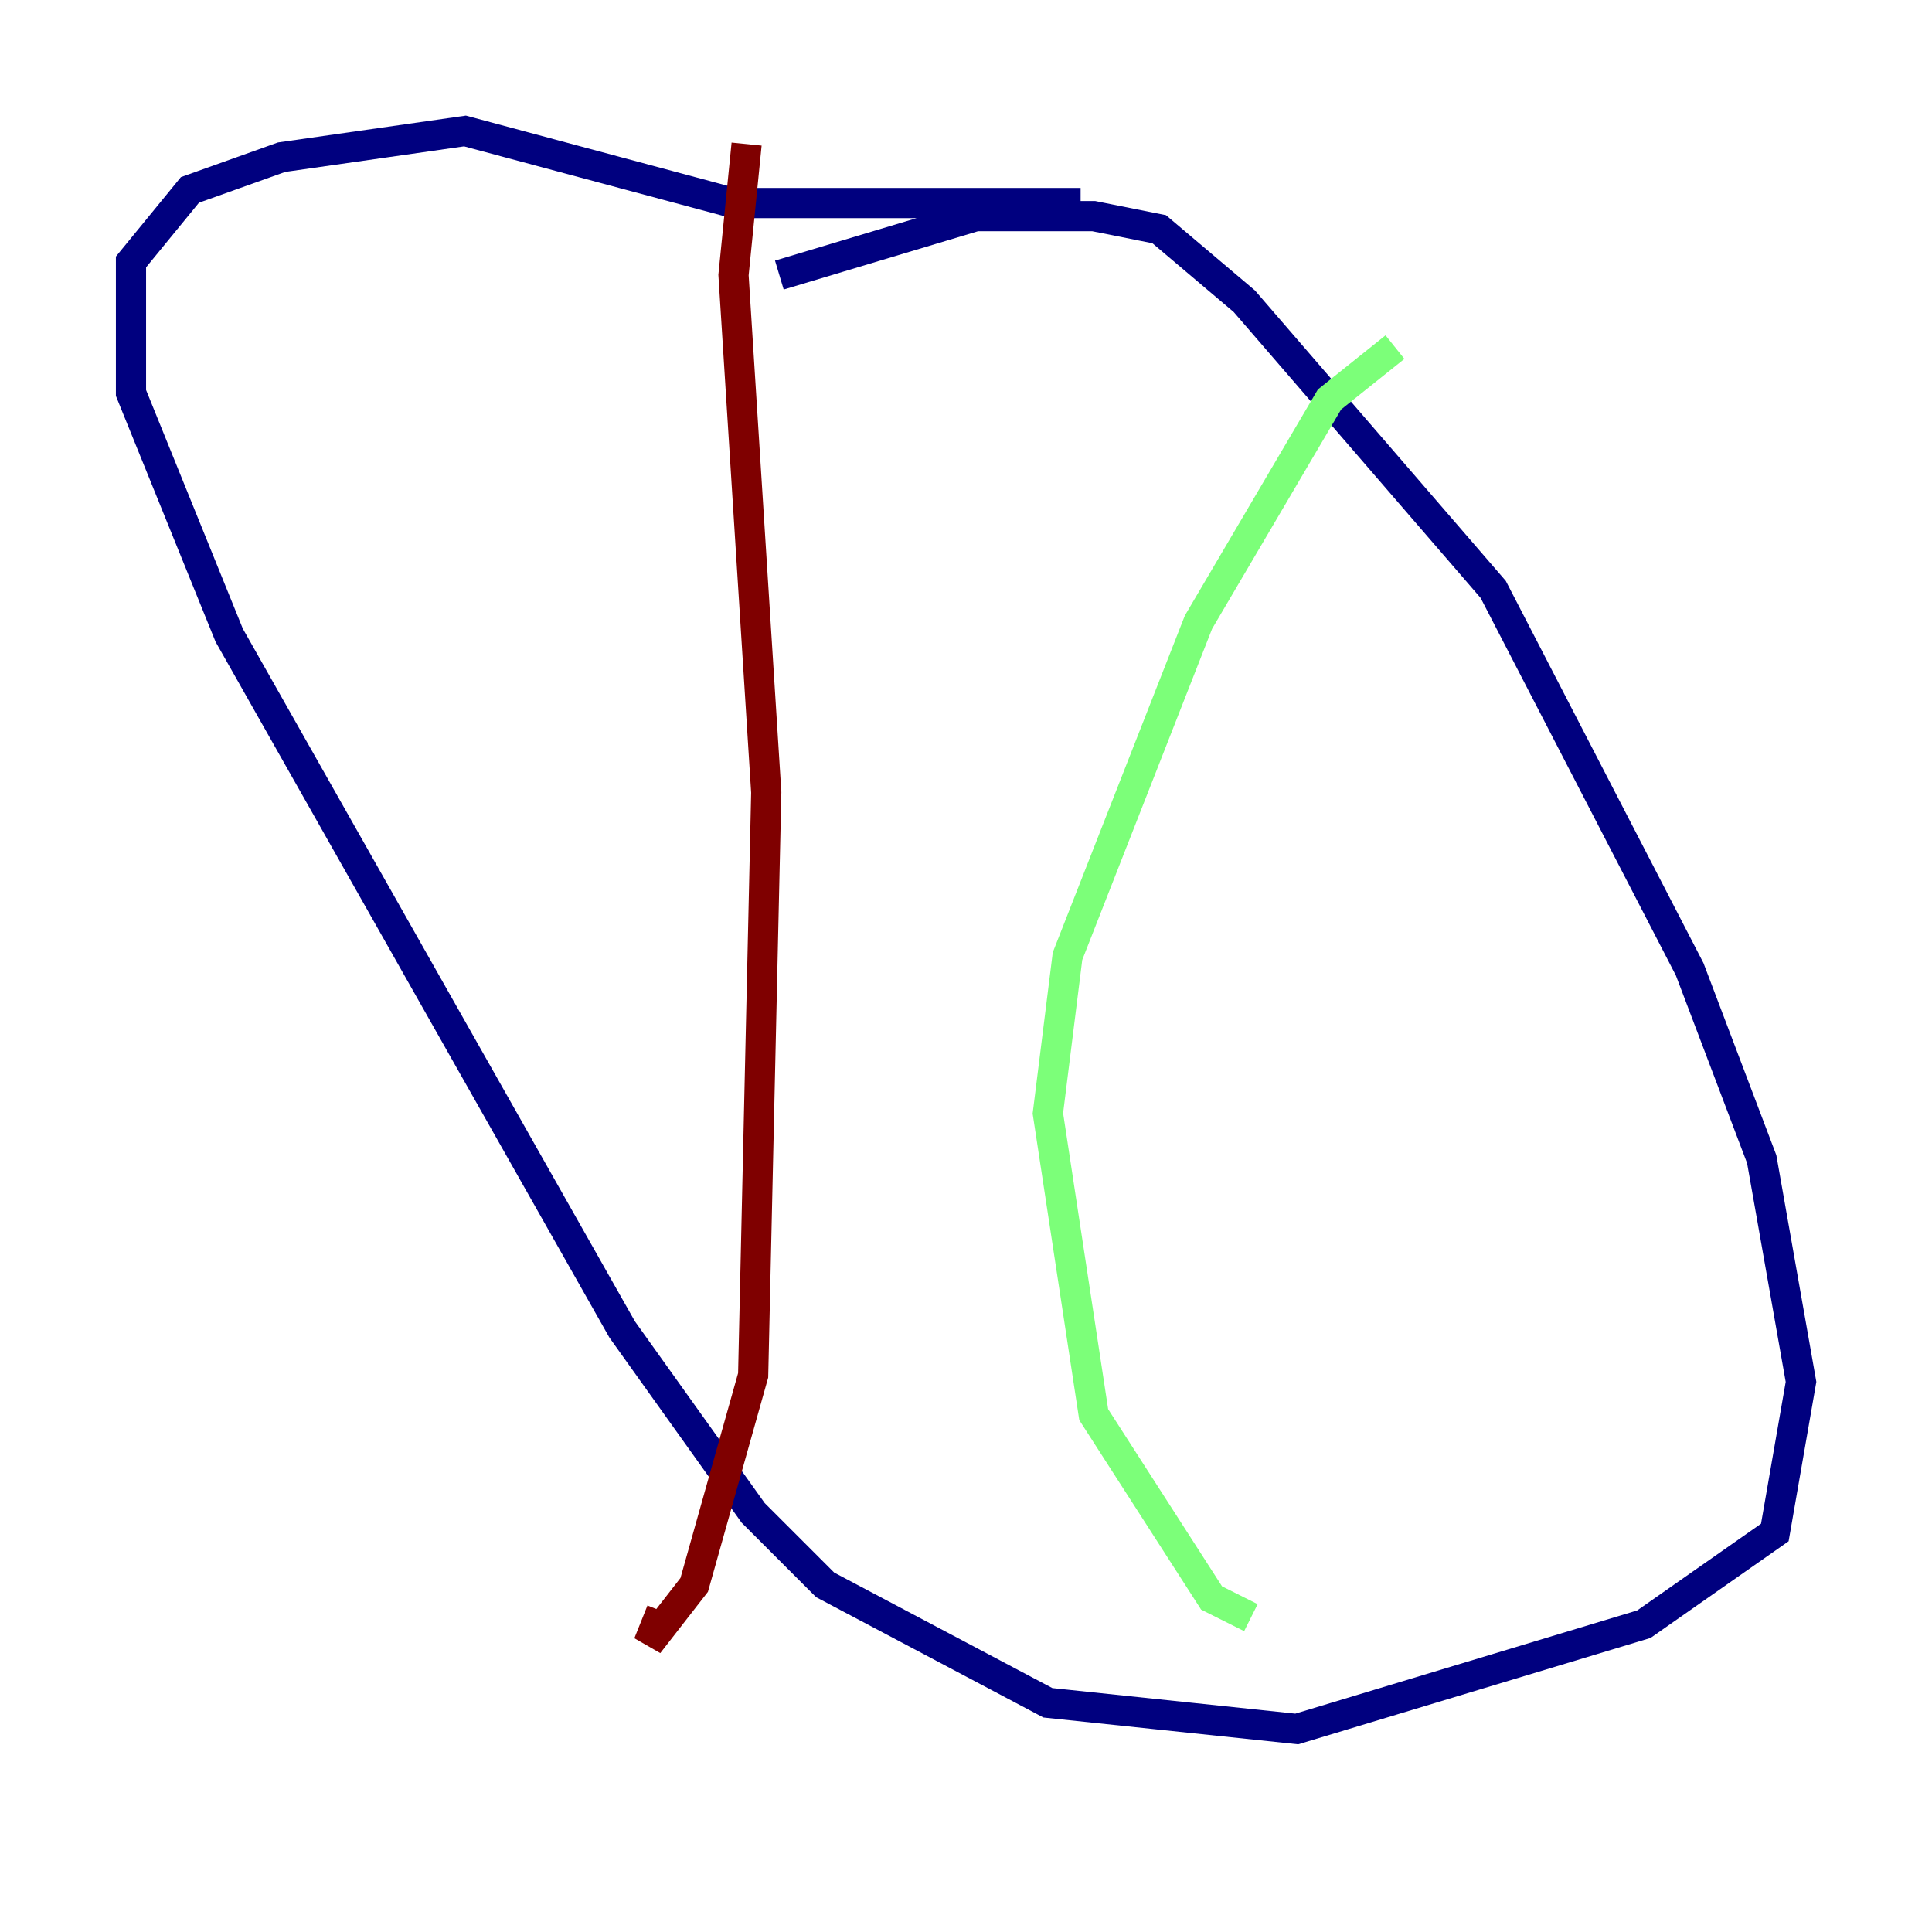 <?xml version="1.0" encoding="utf-8" ?>
<svg baseProfile="tiny" height="128" version="1.2" viewBox="0,0,128,128" width="128" xmlns="http://www.w3.org/2000/svg" xmlns:ev="http://www.w3.org/2001/xml-events" xmlns:xlink="http://www.w3.org/1999/xlink"><defs /><polyline fill="none" points="51.634,18.224 64.651,14.319 72.461,14.319 76.8,15.186 82.441,19.959 98.929,39.051 111.946,64.217 116.719,76.8 119.322,91.552 117.586,101.532 108.909,107.607 85.912,114.549 69.424,112.814 54.671,105.003 49.898,100.231 41.22,88.081 15.186,42.088 8.678,26.034 8.678,17.356 12.583,12.583 18.658,10.414 30.807,8.678 48.597,13.451 71.593,13.451" stroke="#00007f" stroke-width="2" /><polyline fill="none" points="92.42,22.997 88.081,26.468 79.403,41.22 70.725,63.349 69.424,73.763 72.461,93.722 80.271,105.871 82.875,107.173" stroke="#7cff79" stroke-width="2" /><polyline fill="none" points="49.464,9.546 48.597,18.224 50.766,52.502 49.898,91.119 45.993,105.003 42.956,108.909 43.824,106.739" stroke="#7f0000" stroke-width="2" /></svg>